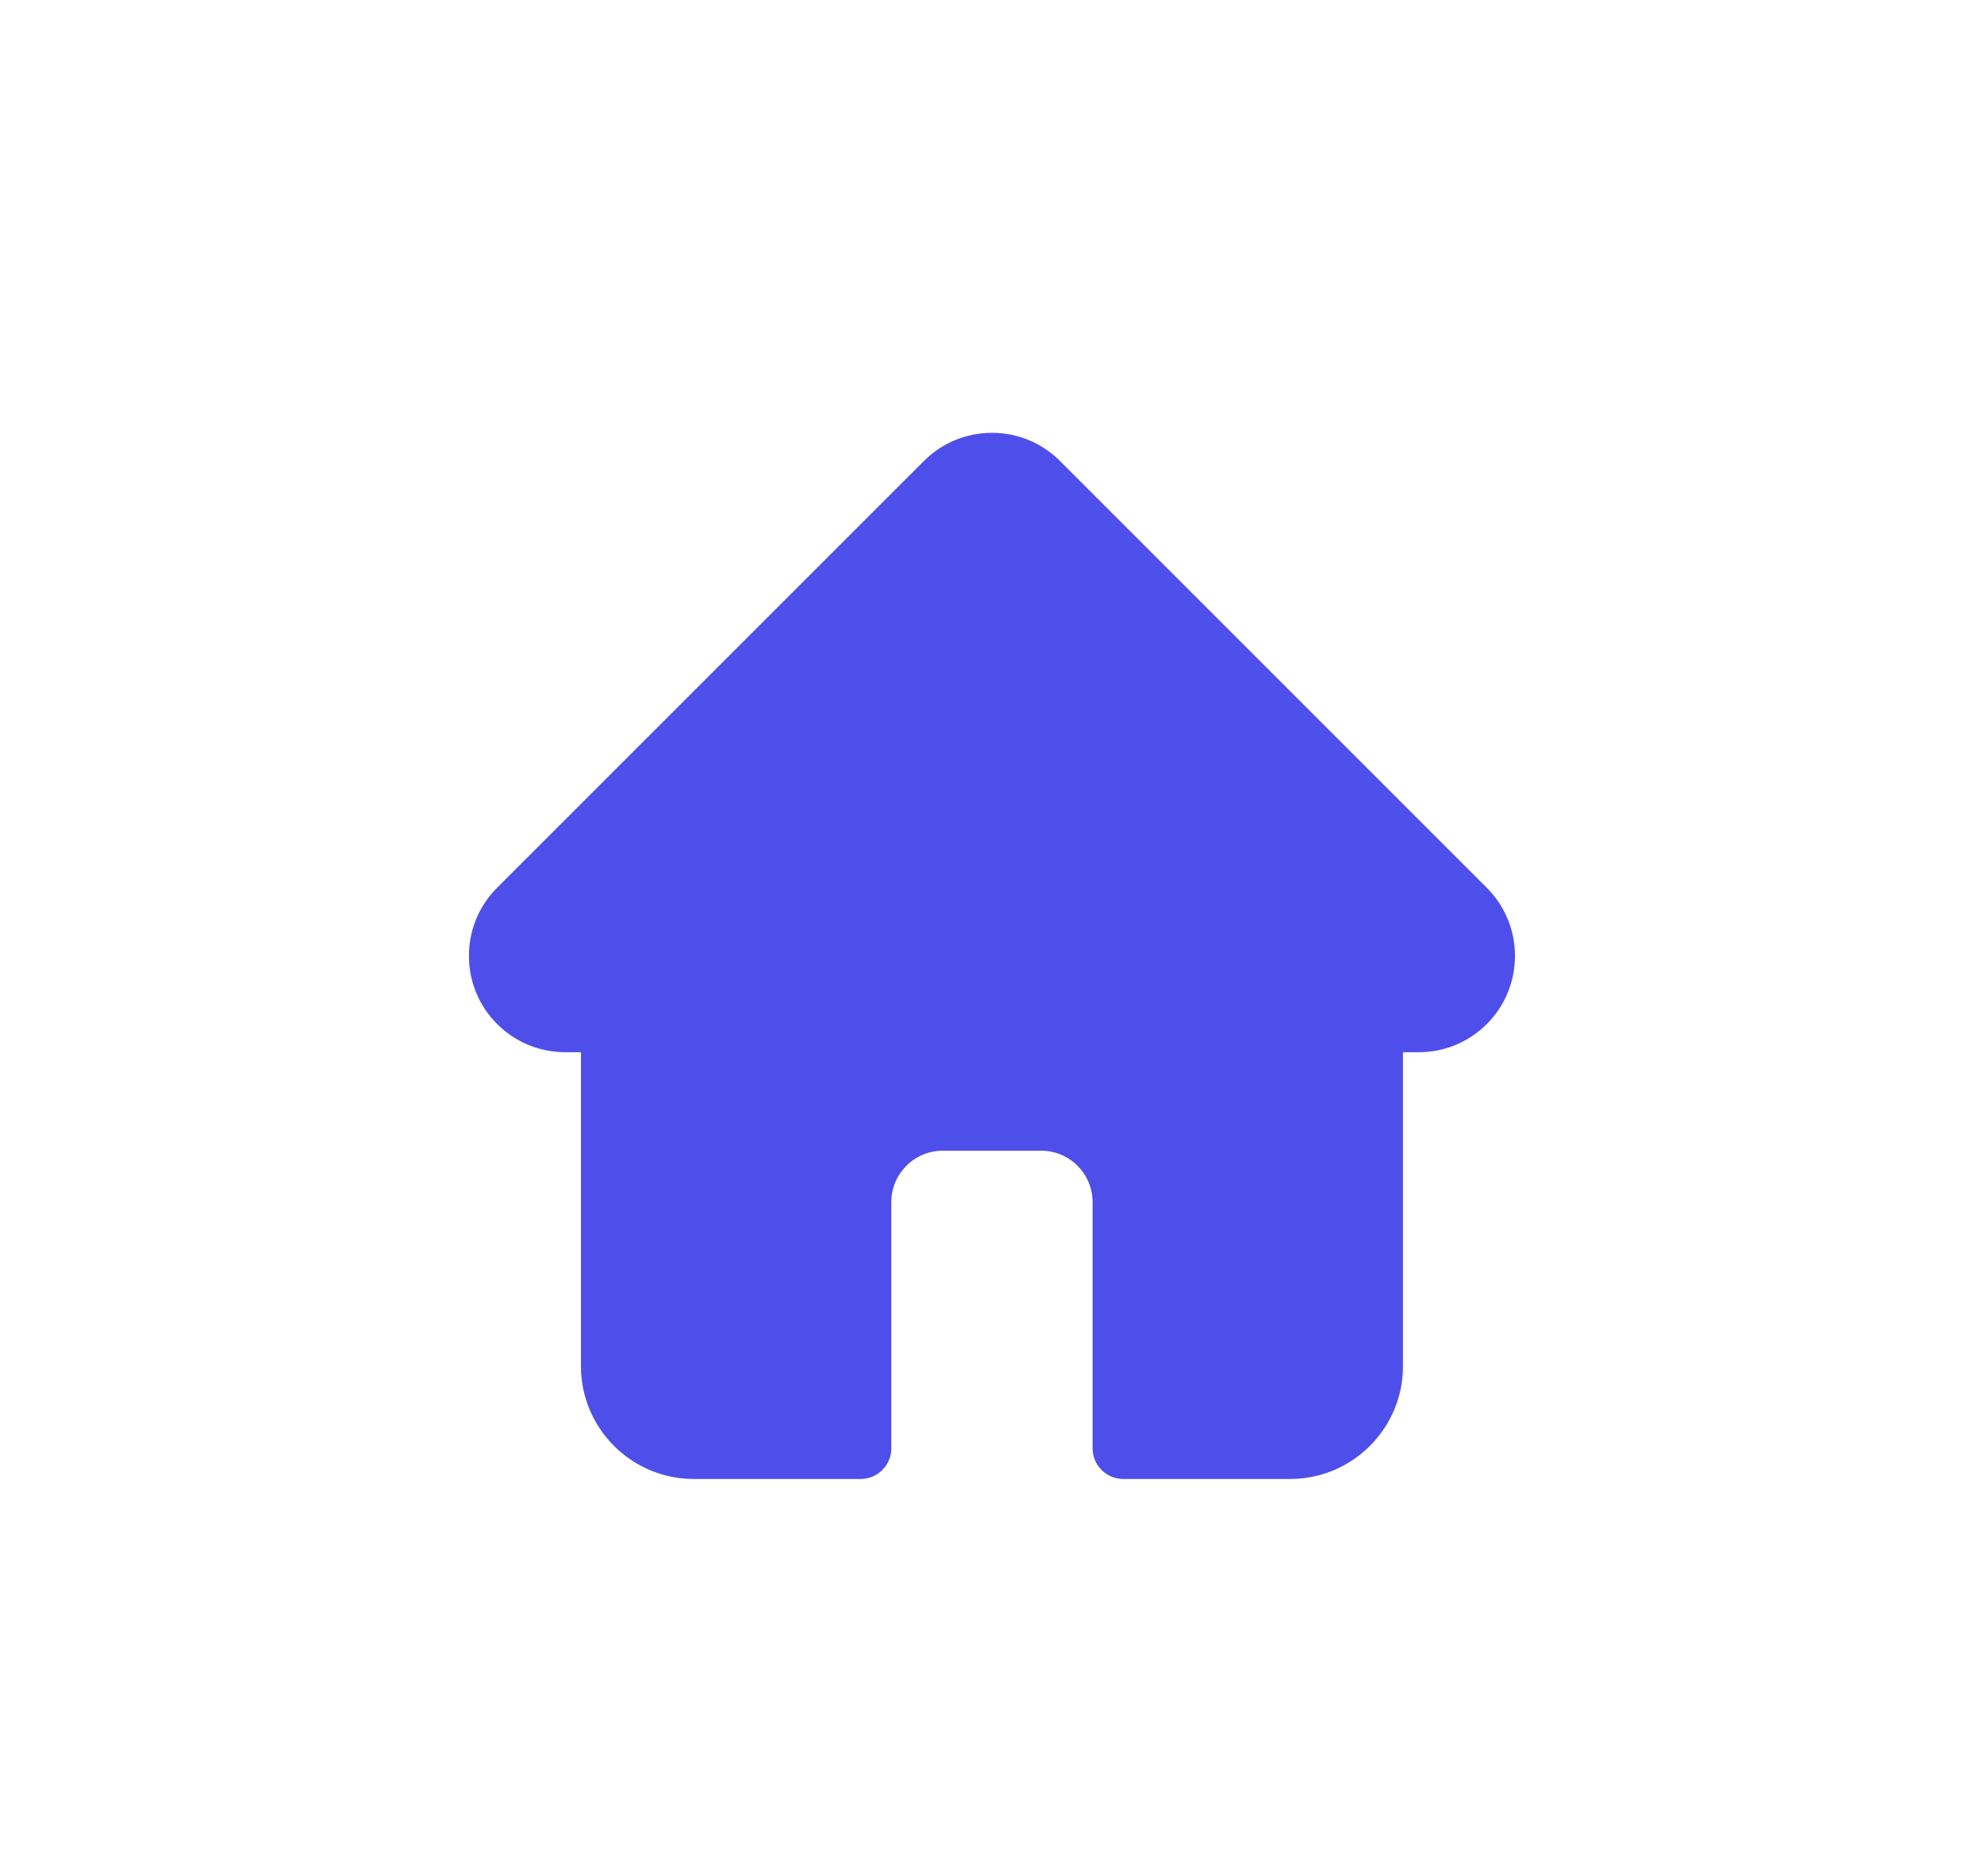 <svg width="55" height="52" viewBox="0 0 55 52" fill="none" xmlns="http://www.w3.org/2000/svg">
<g clip-path="url(#clip0_697_5489)">
<path d="M41.218 24.614L41.216 24.612L29.386 12.782C28.882 12.278 28.212 12 27.499 12C26.786 12 26.115 12.278 25.611 12.782L13.787 24.605C13.783 24.609 13.779 24.613 13.775 24.617C12.74 25.659 12.742 27.349 13.78 28.387C14.255 28.862 14.882 29.137 15.552 29.166C15.579 29.169 15.607 29.17 15.634 29.17H16.106V37.876C16.106 39.598 17.507 41 19.23 41H23.859C24.328 41 24.708 40.62 24.708 40.15V33.325C24.708 32.539 25.348 31.9 26.134 31.9H28.864C29.65 31.9 30.289 32.539 30.289 33.325V40.15C30.289 40.62 30.669 41 31.139 41H35.767C37.49 41 38.892 39.598 38.892 37.876V29.17H39.329C40.042 29.17 40.712 28.892 41.217 28.388C42.257 27.347 42.257 25.655 41.218 24.614Z" fill="#D9D8D8"/>
</g>
<g clip-path="url(#clip1_697_5489)">
<path d="M41.218 24.614L41.216 24.612L29.386 12.782C28.882 12.278 28.212 12 27.499 12C26.786 12 26.115 12.278 25.611 12.782L13.787 24.605C13.783 24.609 13.779 24.613 13.775 24.617C12.74 25.659 12.742 27.349 13.78 28.387C14.255 28.862 14.882 29.137 15.552 29.166C15.579 29.169 15.607 29.17 15.634 29.17H16.106V37.876C16.106 39.598 17.507 41 19.23 41H23.859C24.328 41 24.708 40.62 24.708 40.15V33.325C24.708 32.539 25.348 31.9 26.134 31.9H28.864C29.65 31.9 30.289 32.539 30.289 33.325V40.15C30.289 40.62 30.669 41 31.139 41H35.767C37.49 41 38.892 39.598 38.892 37.876V29.17H39.329C40.042 29.17 40.712 28.892 41.217 28.388C42.257 27.347 42.257 25.655 41.218 24.614Z" fill="#4E4FEB"/>
</g>
<defs>
<clipPath id="clip0_697_5489">
<rect width="29" height="29" fill="white" transform="translate(13 12)"/>
</clipPath>
<clipPath id="clip1_697_5489">
<rect width="29" height="29" fill="white" transform="translate(13 12)"/>
</clipPath>
</defs>
</svg>
